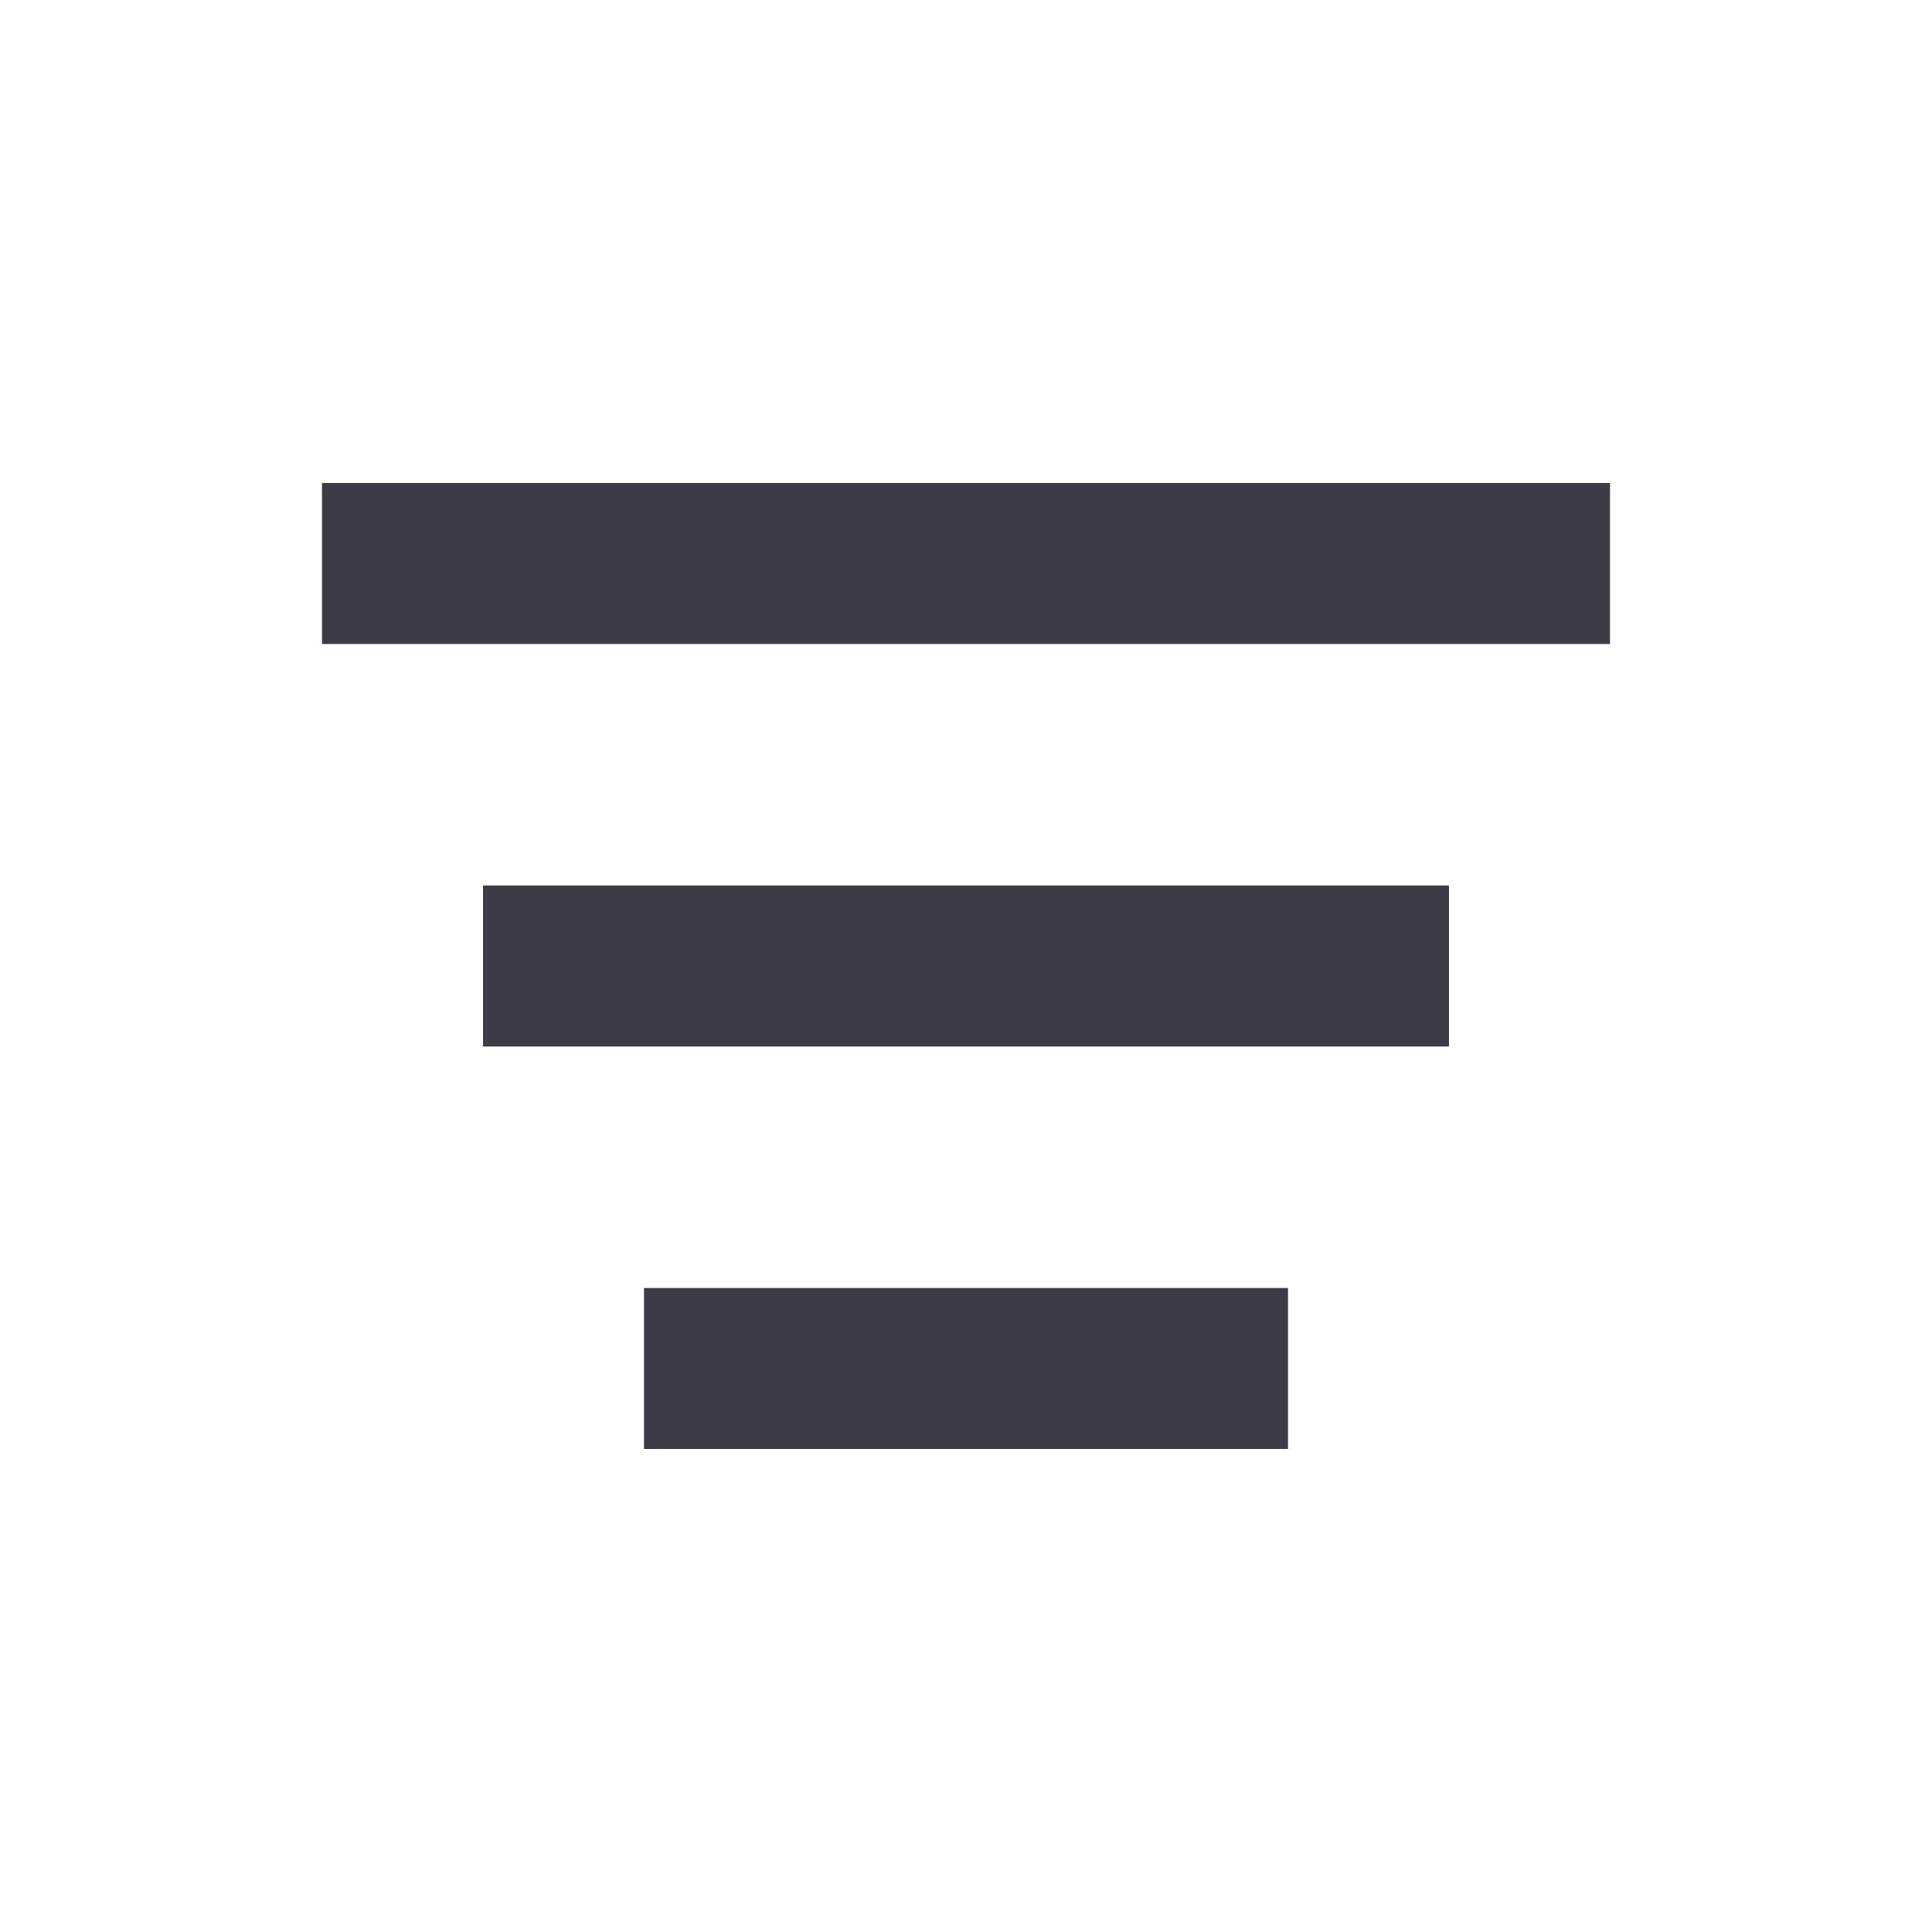 <svg width="24" height="24" viewBox="0 0 24 24" fill="none" xmlns="http://www.w3.org/2000/svg">
<path fill-rule="evenodd" clip-rule="evenodd" d="M4 6H20V8H4V6ZM6 11H18V13H6V11ZM16 16H8V18H16V16Z" fill="#3C3C46"/>
</svg>
